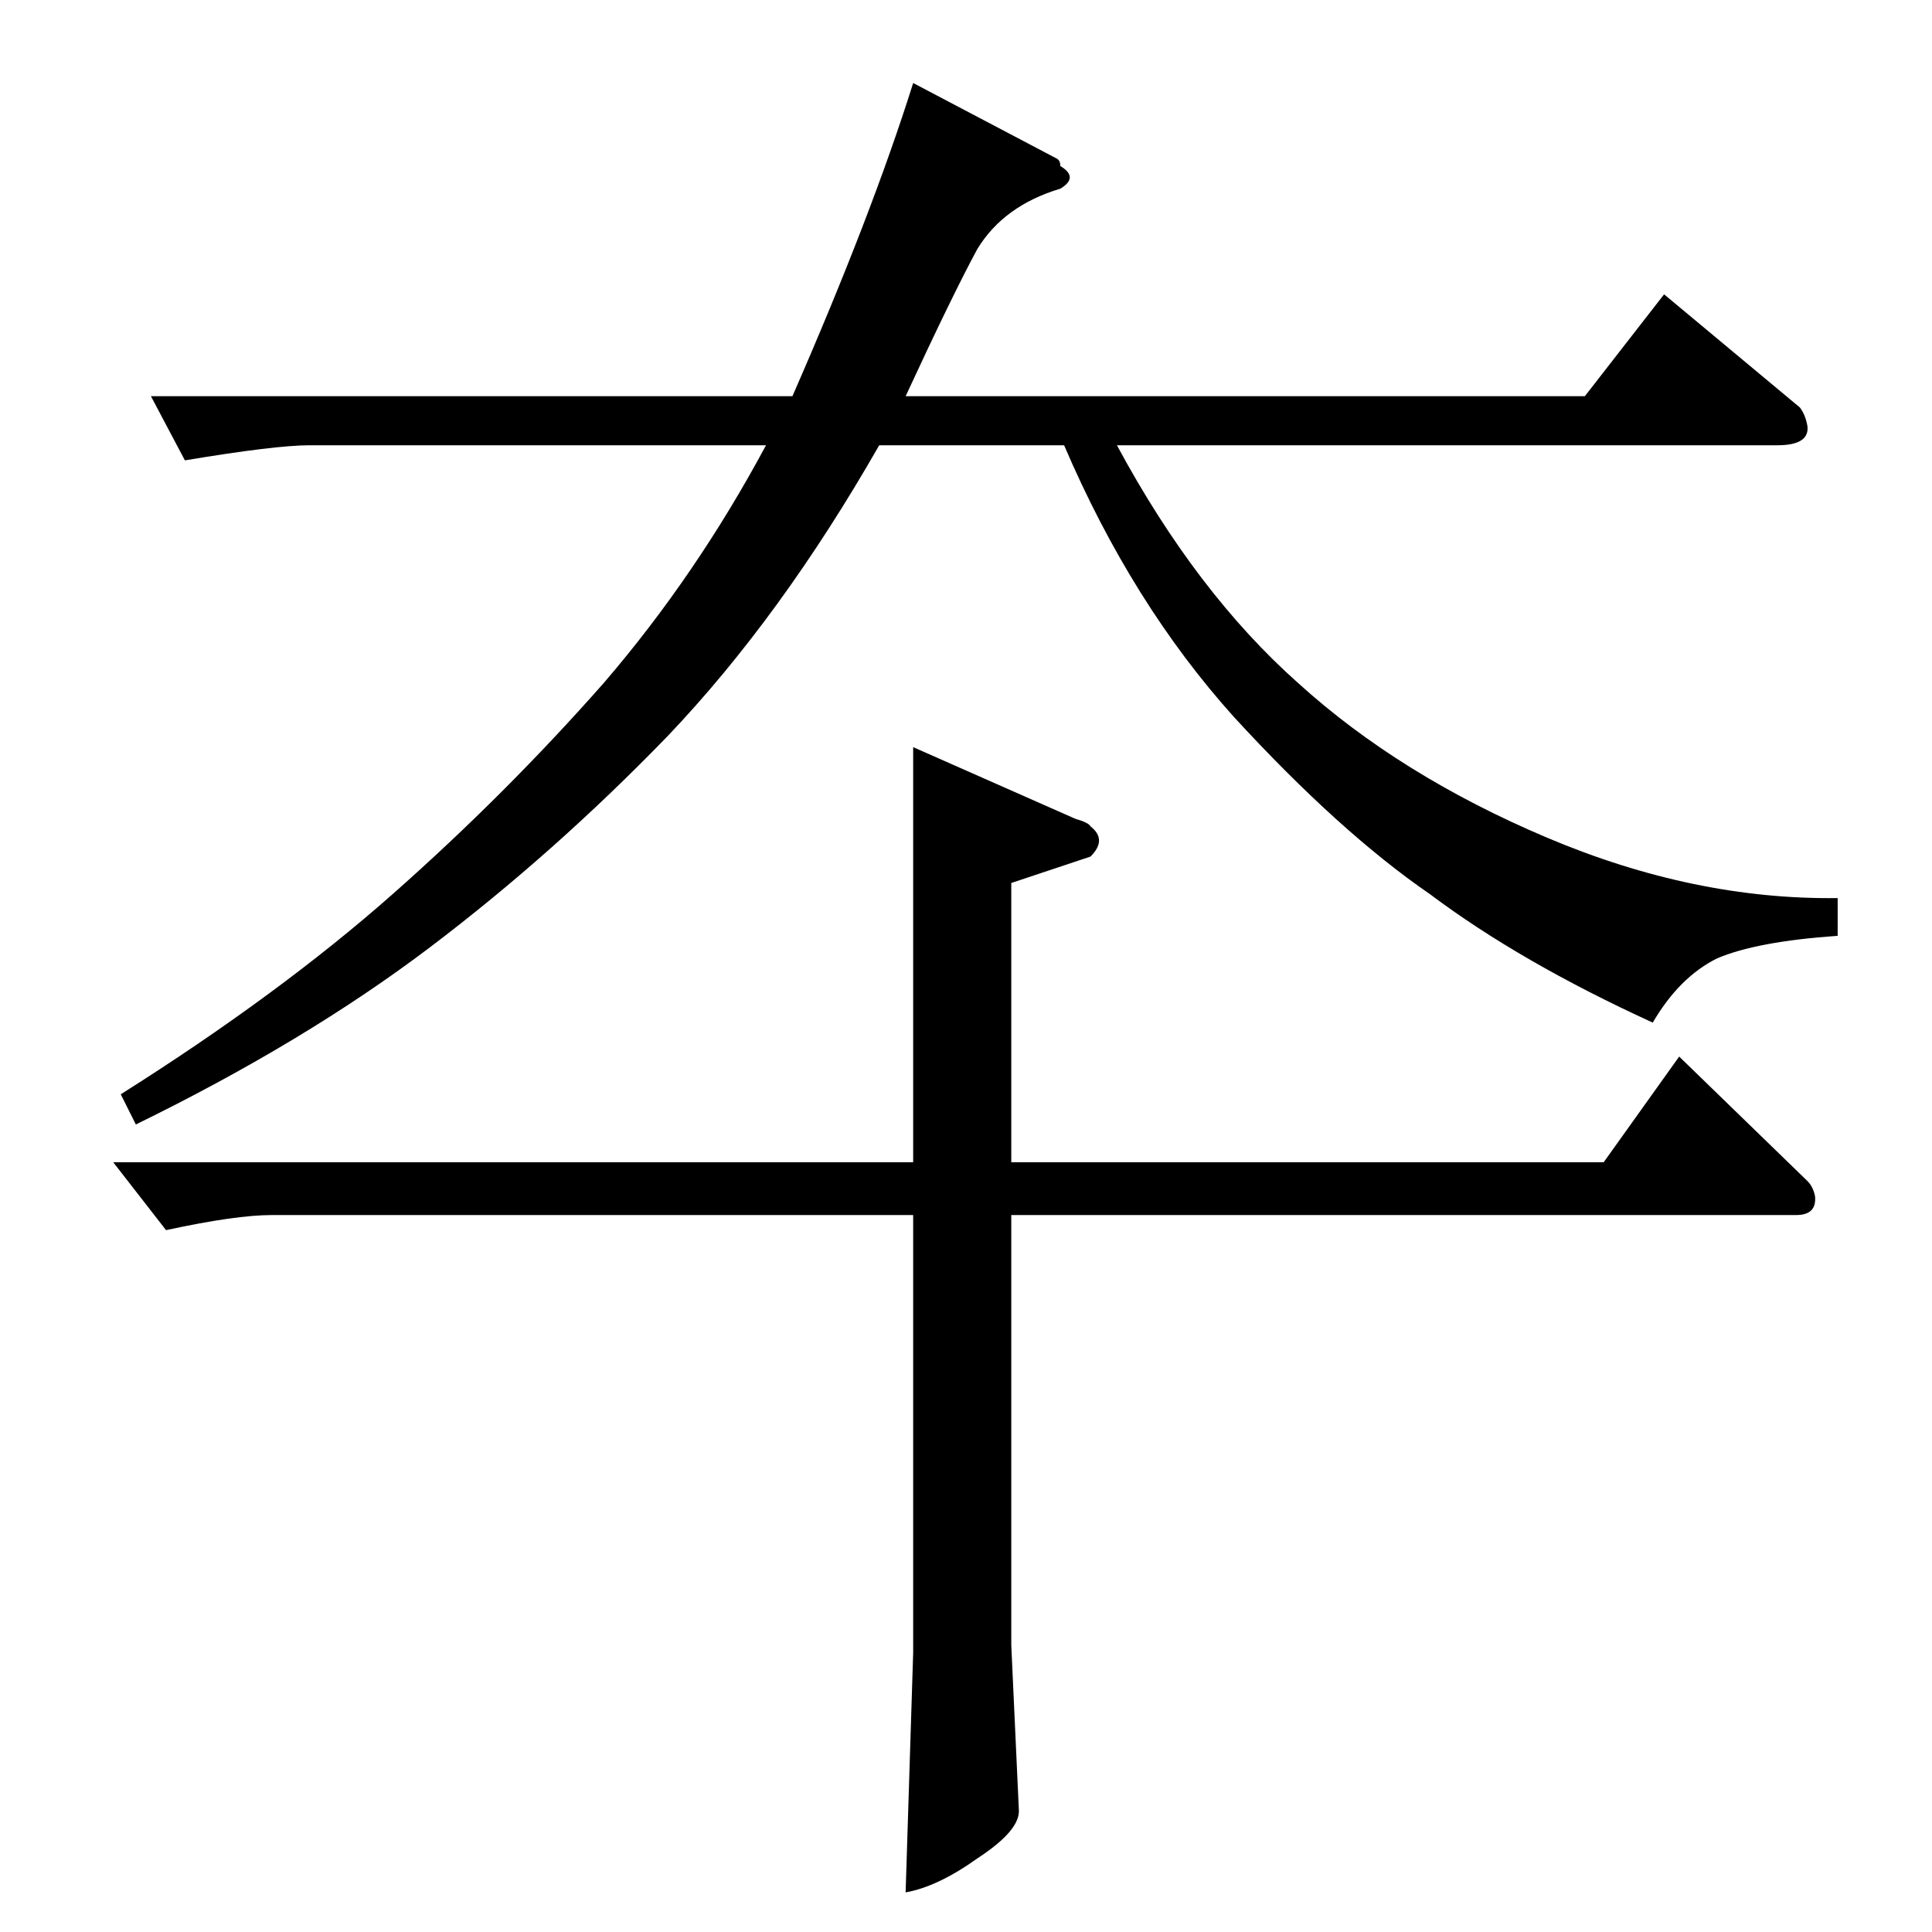 <?xml version="1.0" standalone="no"?>
<!DOCTYPE svg PUBLIC "-//W3C//DTD SVG 1.1//EN" "http://www.w3.org/Graphics/SVG/1.1/DTD/svg11.dtd" >
<svg xmlns="http://www.w3.org/2000/svg" xmlns:xlink="http://www.w3.org/1999/xlink" version="1.1" viewBox="0 -205 1024 1024">
  <g transform="matrix(1 0 0 -1 0 819)">
   <path fill="currentColor"
d="M60 408h424v220l86 -38q7 -2 8 -4q9 -7 0 -16l-42 -14v-148h314l40 56l68 -66q3 -3 4 -8q1 -10 -10 -10h-416v-228l4 -87q1 -11 -22 -26q-21 -15 -38 -18l4 127v232h-340q-19 0 -56 -8l-28 36v0v0zM80 814h340q42 96 64 166l76 -40q2 -1 2 -4q10 -6 0 -12q-30 -9 -44 -32
q-13 -24 -38 -78h360l42 54l72 -60q3 -4 4 -10q1 -10 -16 -10h-350q42 -78 96 -126q54 -49 132 -82t154 -32v-20q-43 -3 -64 -12q-20 -10 -34 -34q-70 32 -118 68q-48 33 -104 94q-54 60 -90 144h-98q-52 -91 -112 -154q-60 -62 -126 -112t-156 -94l-8 16q84 53 144 106
t112 112q49 57 86 126h-242q-18 0 -66 -8l-18 34v0v0z" />
  </g>

</svg>

